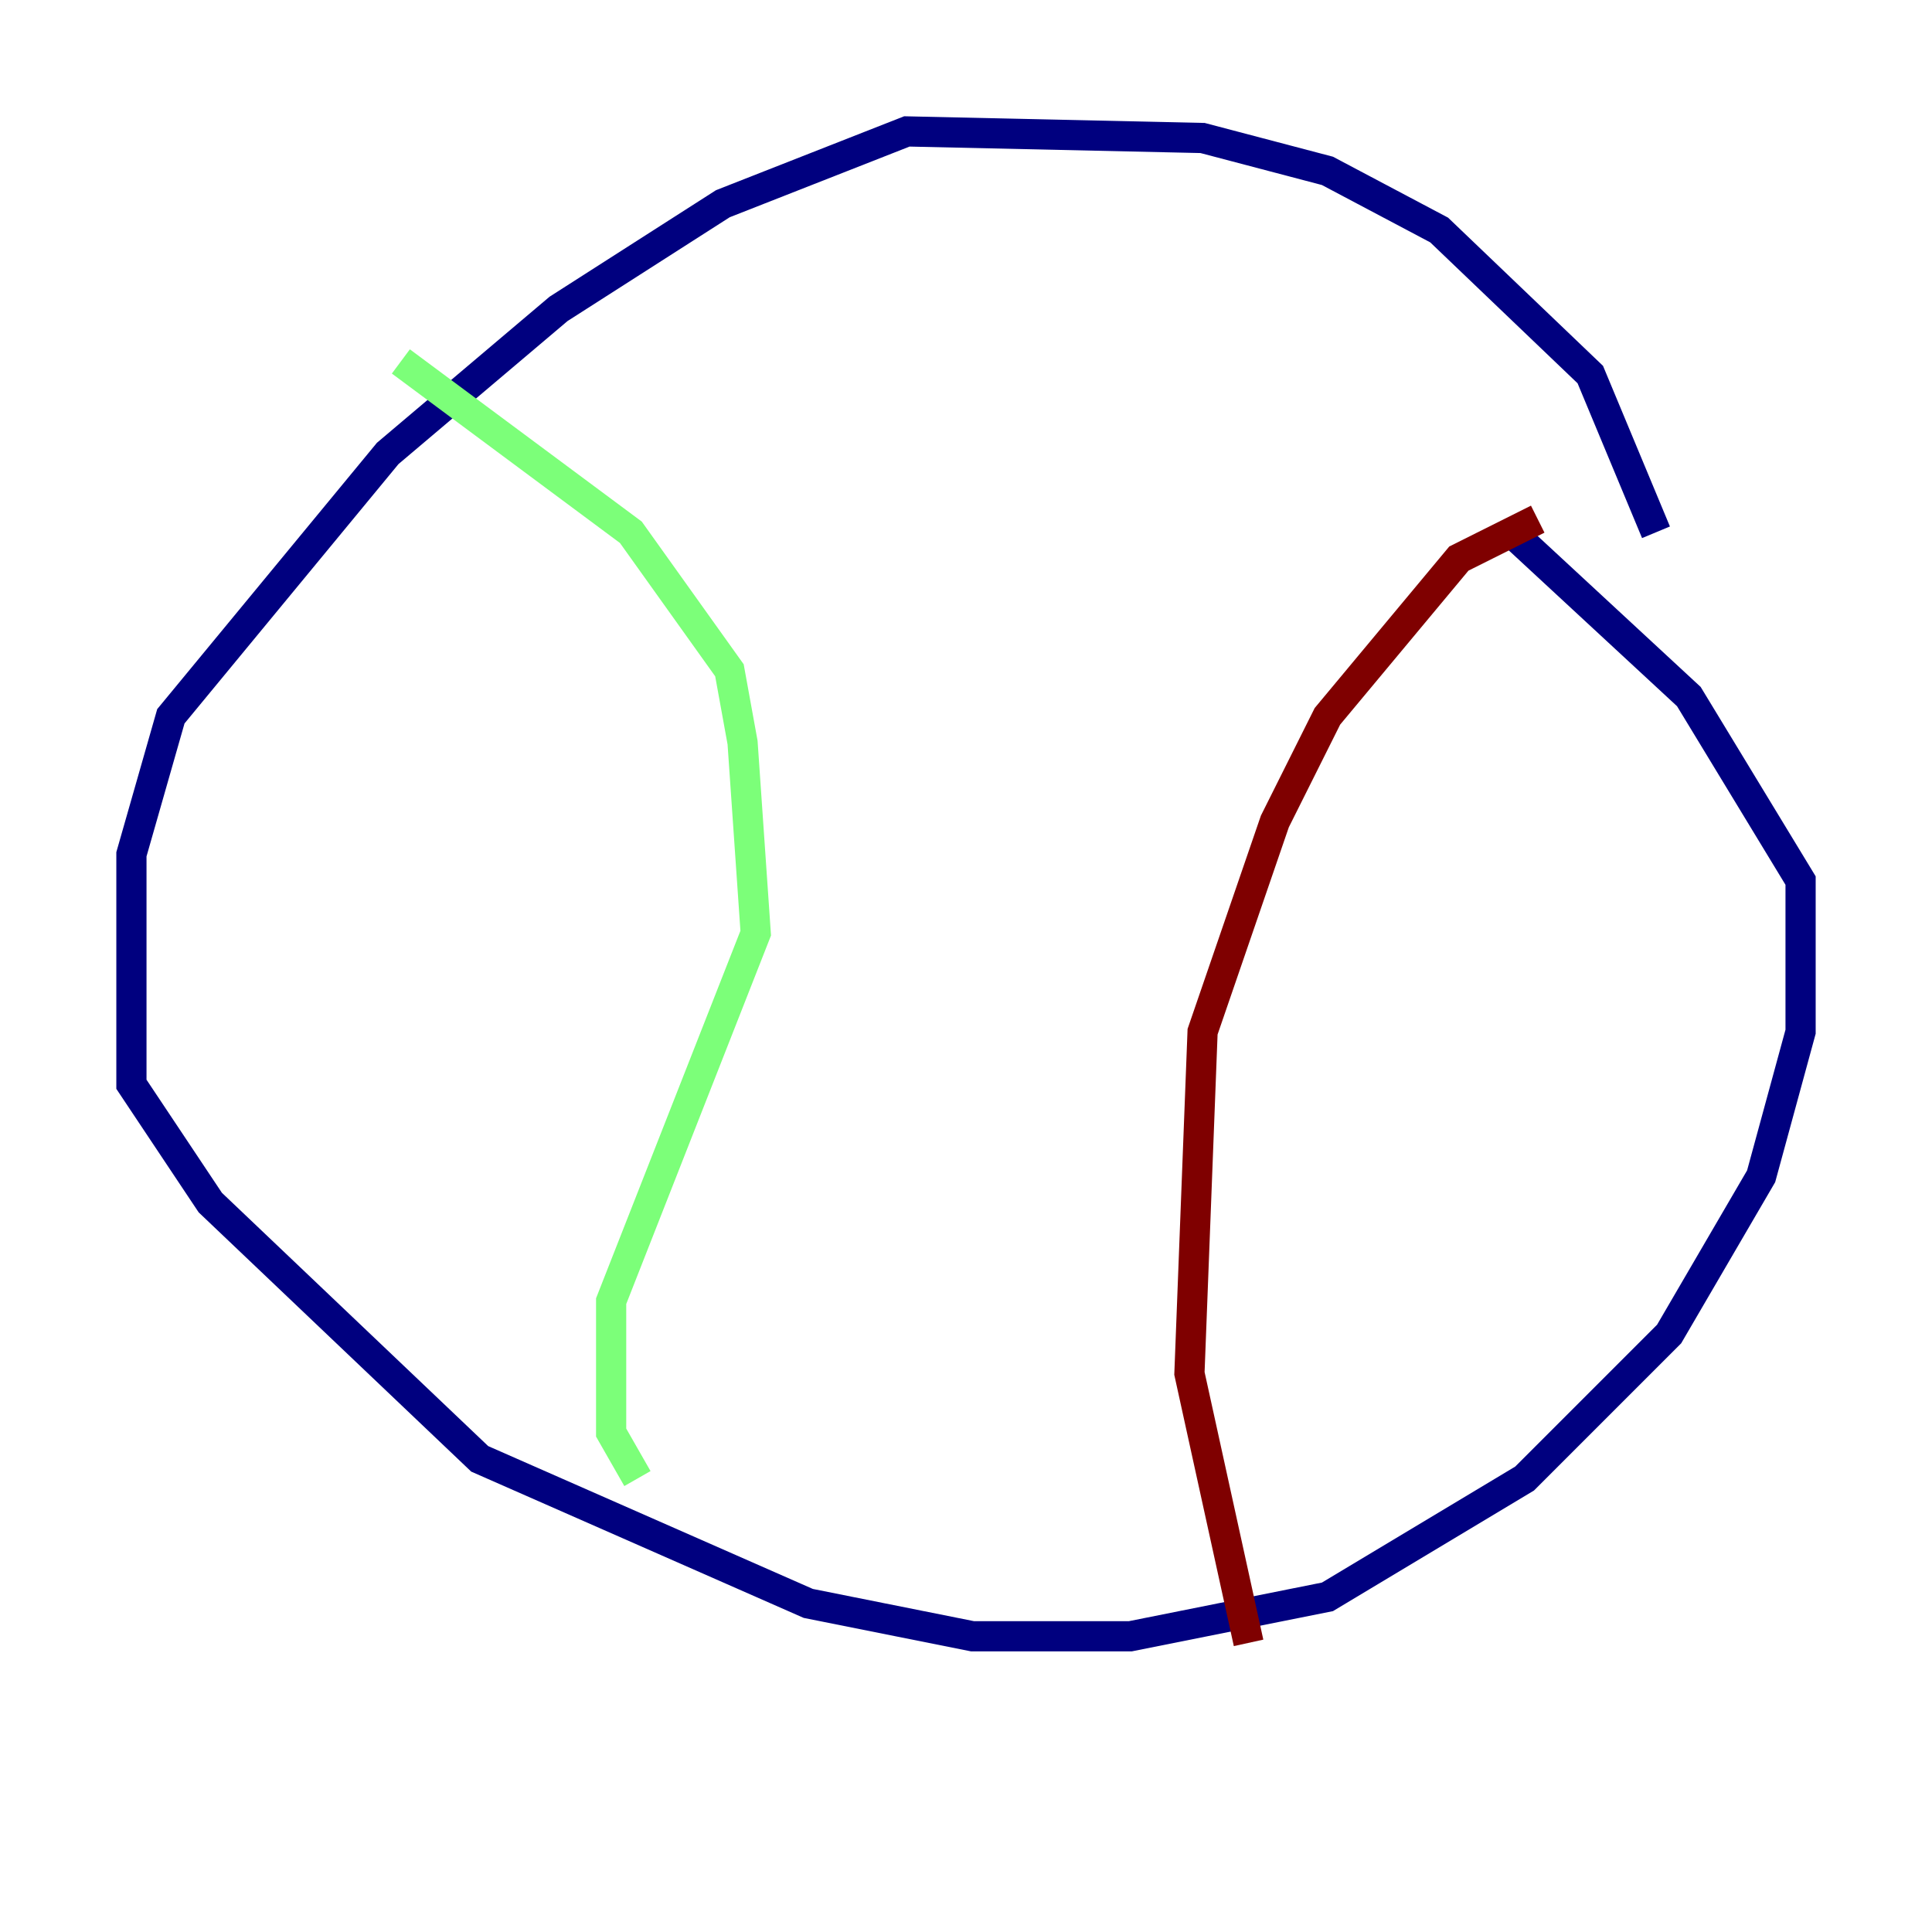 <?xml version="1.0" encoding="utf-8" ?>
<svg baseProfile="tiny" height="128" version="1.2" viewBox="0,0,128,128" width="128" xmlns="http://www.w3.org/2000/svg" xmlns:ev="http://www.w3.org/2001/xml-events" xmlns:xlink="http://www.w3.org/1999/xlink"><defs /><polyline fill="none" points="109.714,35.265 105.361,24.816 95.347,15.238 87.946,11.32 79.674,9.143 60.082,8.707 47.891,13.497 37.007,20.463 25.687,30.041 11.32,47.456 8.707,56.599 8.707,71.837 13.932,79.674 31.782,96.653 53.551,106.231 64.435,108.408 74.884,108.408 87.946,105.796 101.007,97.959 110.585,88.381 116.68,77.932 119.293,68.354 119.293,58.34 111.891,46.15 100.136,35.265" stroke="#00007f" stroke-width="2" /><polyline fill="none" points="26.558,23.946 41.796,35.265 48.327,44.408 49.197,49.197 50.068,61.823 40.49,86.204 40.49,94.912 42.231,97.959" stroke="#7cff79" stroke-width="2" /><polyline fill="none" points="101.878,34.395 96.653,37.007 87.946,47.456 84.463,54.422 79.674,68.354 78.803,90.993 82.721,108.844" stroke="#7f0000" stroke-width="2" /></svg>